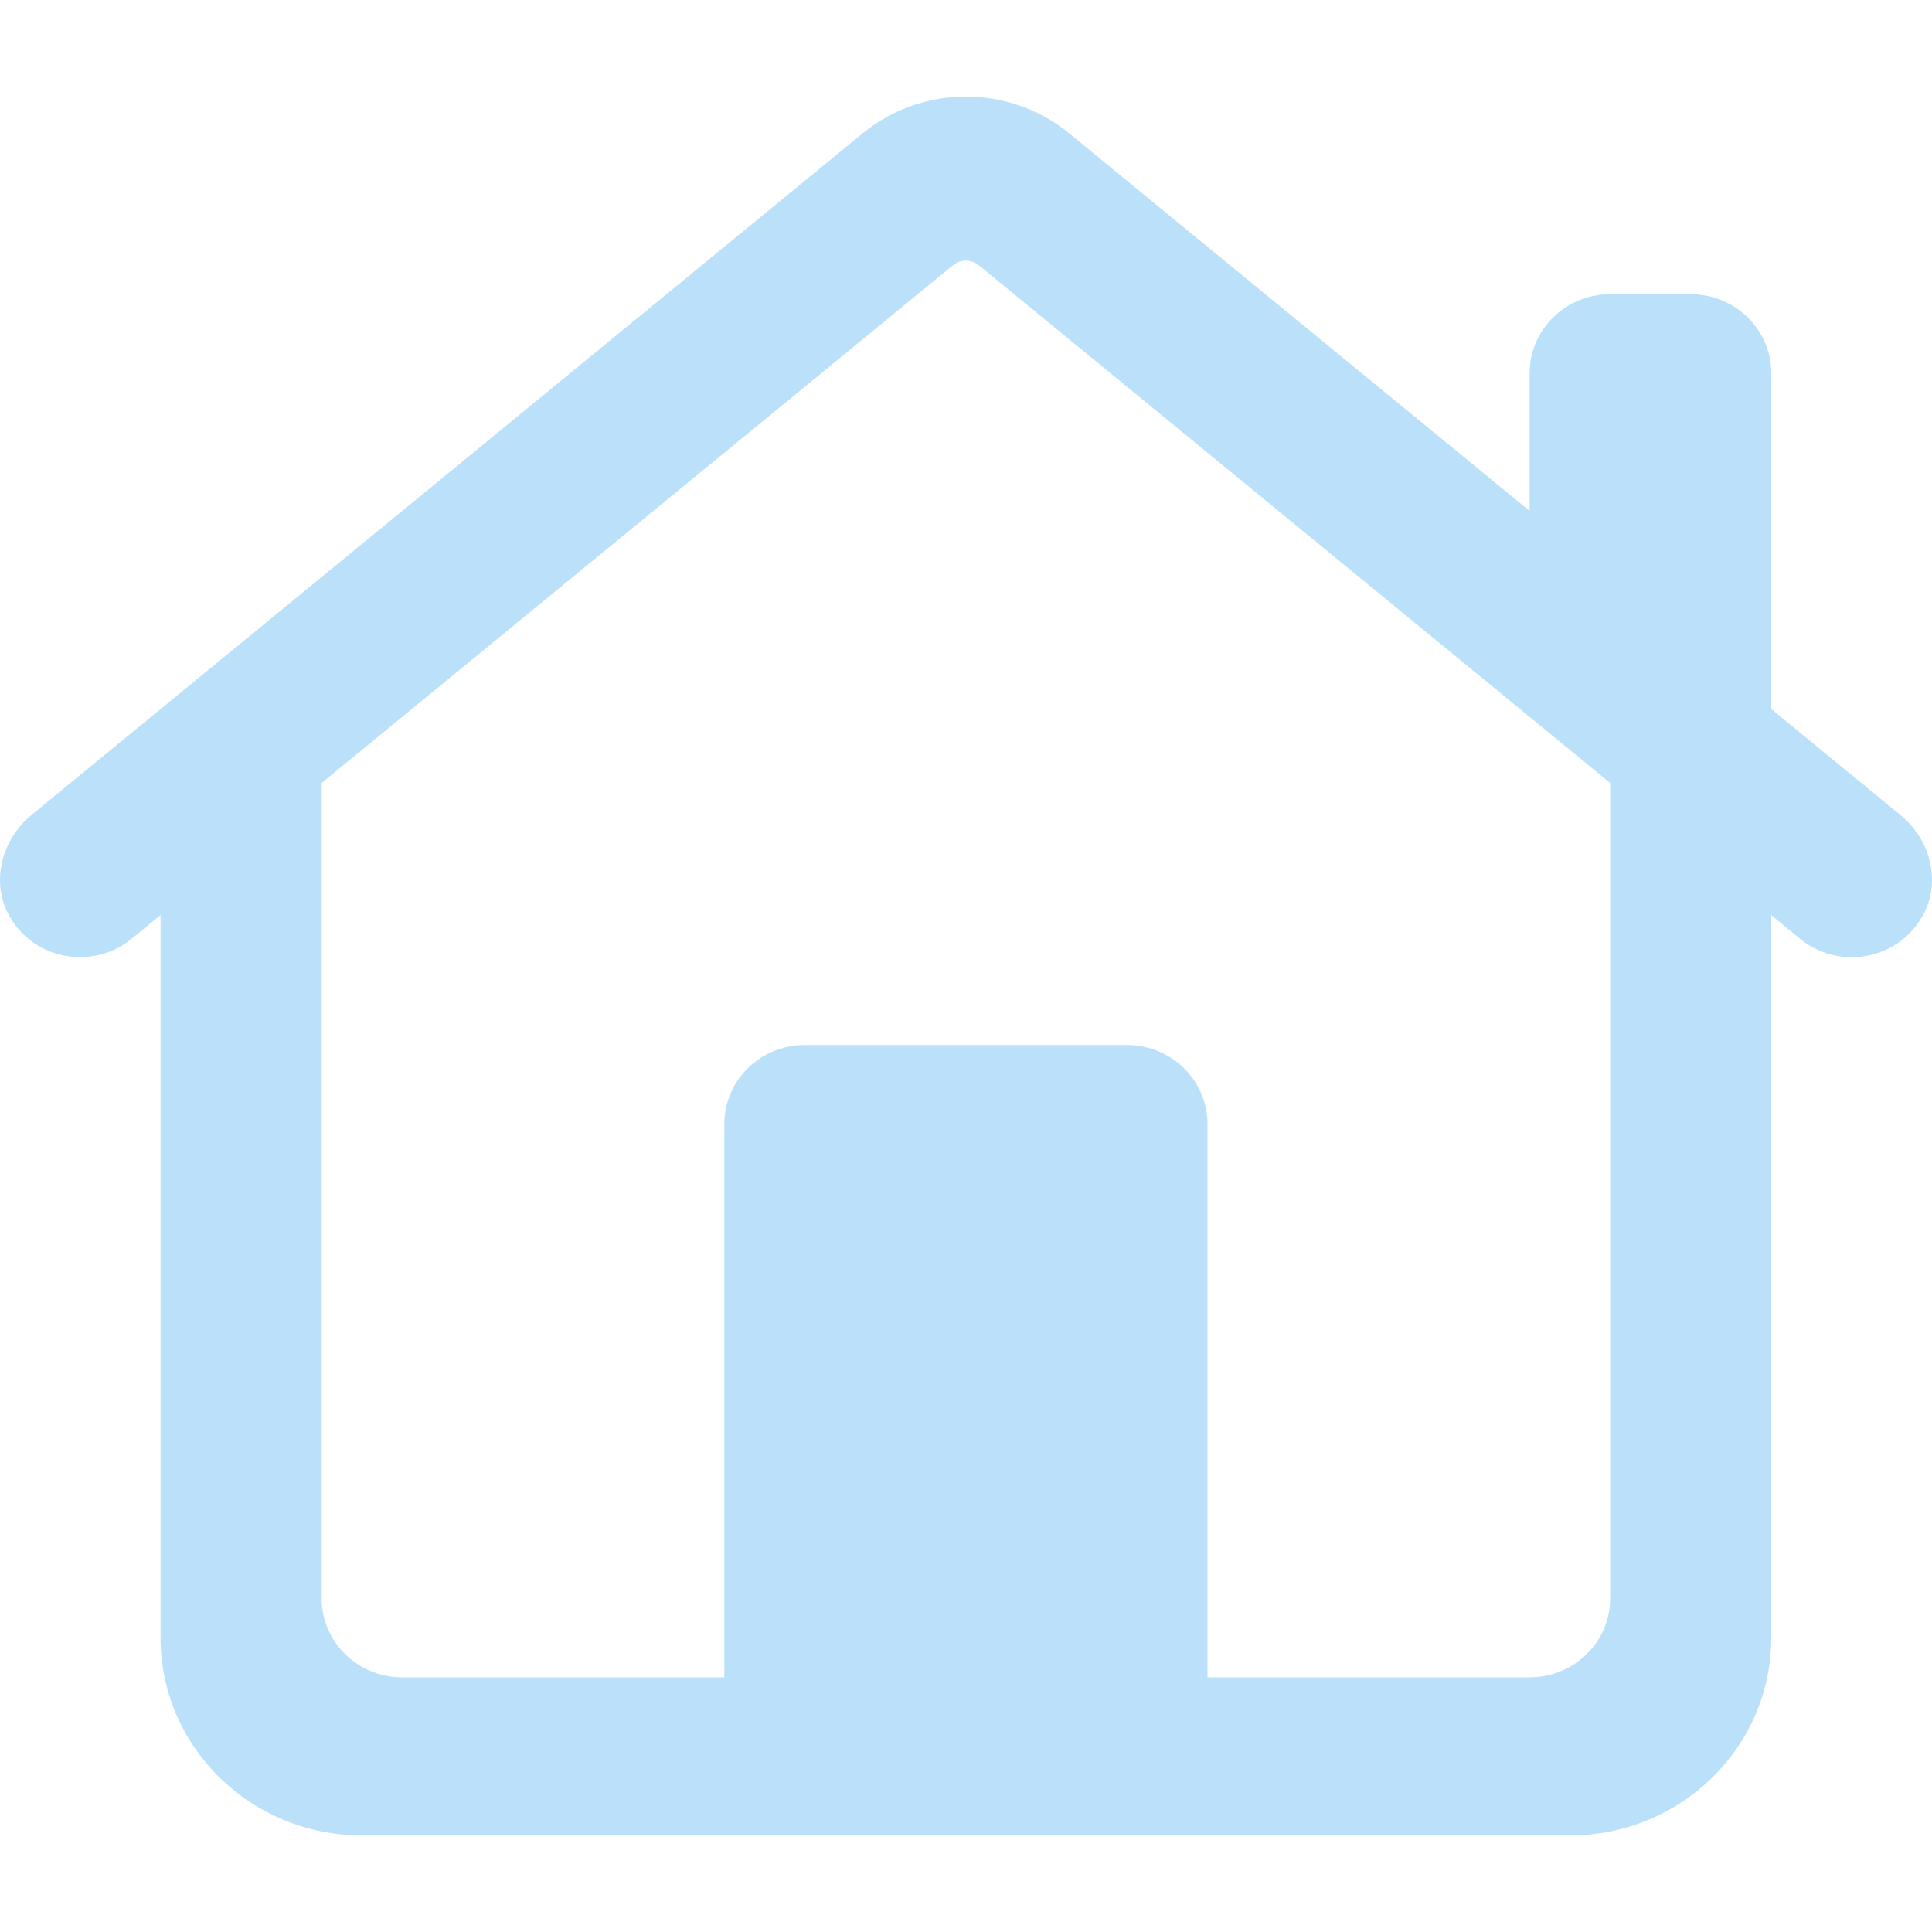 <svg width="36" height="36" viewBox="0 0 40 36" fill="none" xmlns="http://www.w3.org/2000/svg">
<path d="M19.998 8.19293e-06C19.238 8.19293e-06 18.479 0.253 17.86 0.761L0.657 14.868C0.019 15.391 -0.208 16.302 0.216 17.004C0.755 17.898 1.949 18.073 2.725 17.436L3.324 16.945V31.909C3.324 34.168 5.191 36 7.493 36H32.503C34.805 36 36.672 34.168 36.672 31.909V16.947L37.271 17.438C37.583 17.694 37.961 17.818 38.337 17.818C38.917 17.818 39.492 17.523 39.809 16.955C40.197 16.261 39.969 15.385 39.35 14.877L36.672 12.68V5.727C36.672 4.823 35.925 4.091 35.004 4.091H33.337C32.416 4.091 31.669 4.823 31.669 5.727V8.578L22.136 0.761C21.517 0.253 20.758 8.19293e-06 19.998 8.19293e-06ZM19.998 3.397C20.094 3.397 20.189 3.429 20.267 3.493L33.337 14.211V31.091C33.337 31.995 32.591 32.727 31.669 32.727H25V21.273C25 20.369 24.254 19.636 23.333 19.636H16.663C15.742 19.636 14.996 20.369 14.996 21.273V32.727H8.326C7.405 32.727 6.659 31.995 6.659 31.091V14.21L19.729 3.493C19.807 3.429 19.902 3.397 19.998 3.397Z" fill="#BBE1FA"/>
</svg>